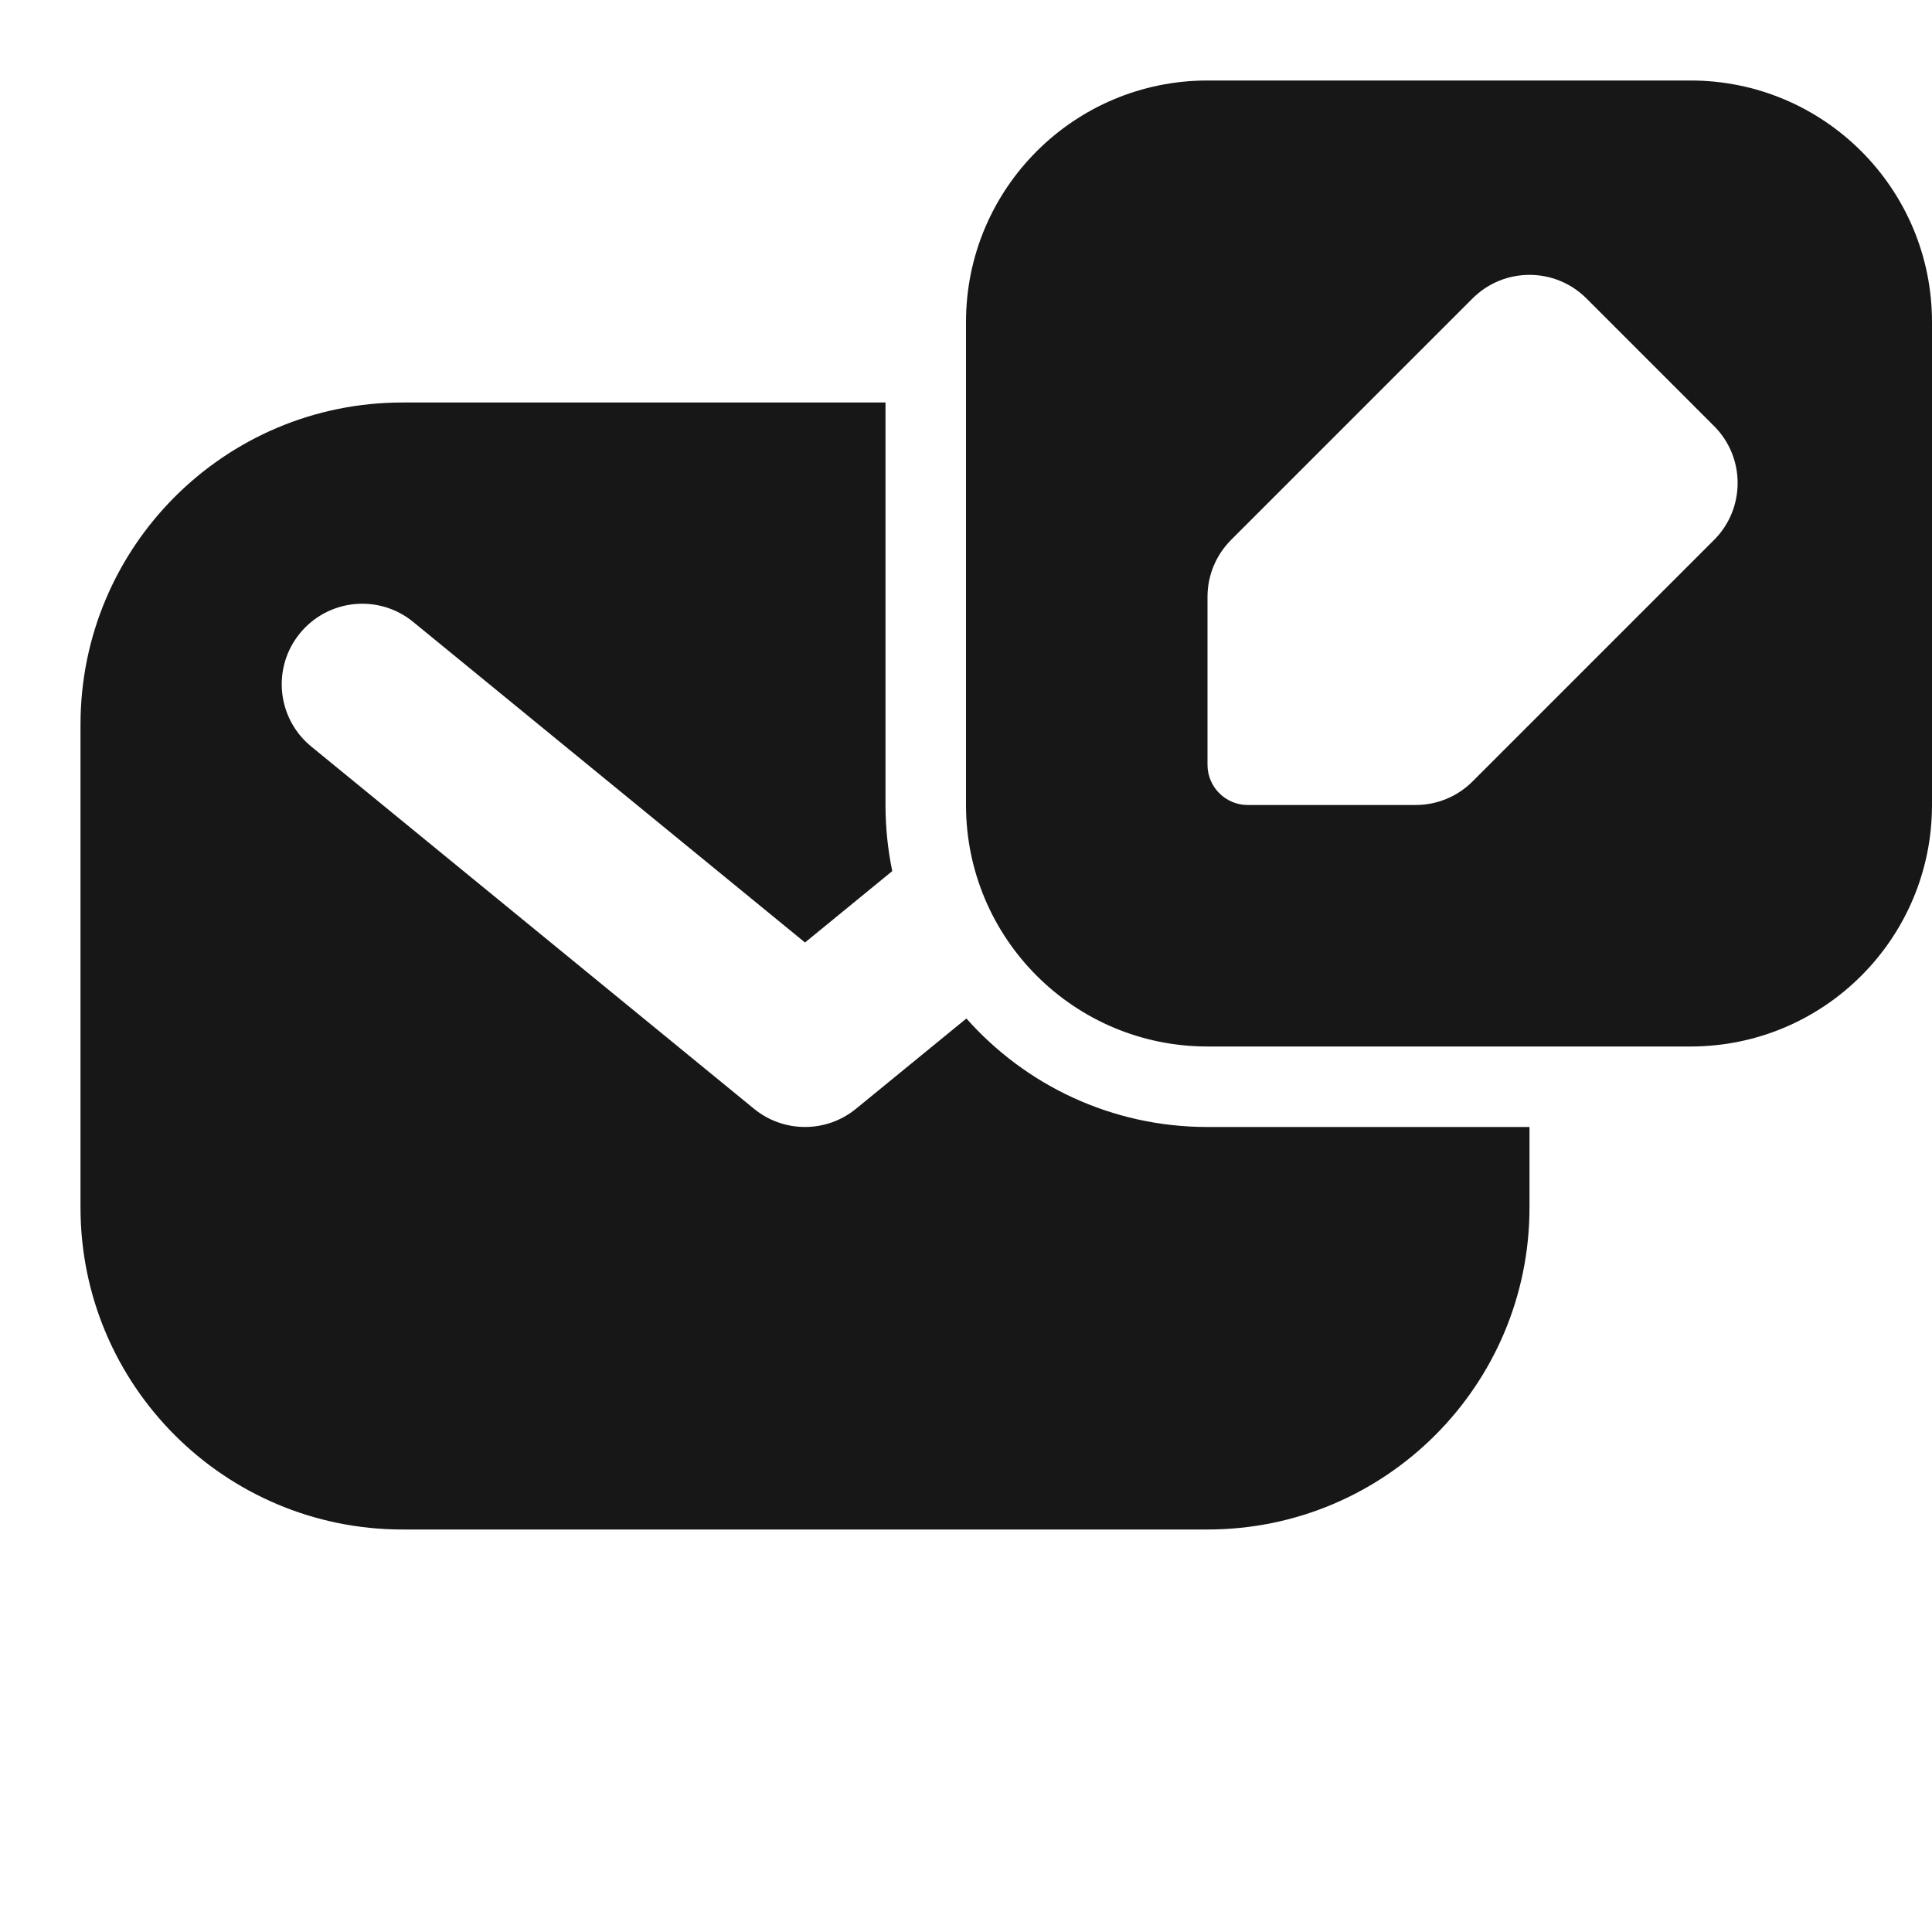 <svg width="24" height="24" viewBox="0 0 24 24" fill="none" xmlns="http://www.w3.org/2000/svg">
<path d="M11 5H5C2.791 5 1 6.791 1 9V15C1 17.209 2.791 19 5 19H15C17.209 19 19 17.209 19 15V14H15C13.808 14 12.738 13.479 12.005 12.652L10.633 13.774C10.265 14.075 9.735 14.075 9.367 13.774L3.867 9.274C3.439 8.924 3.376 8.294 3.726 7.867C4.076 7.439 4.706 7.376 5.133 7.726L10 11.708L11.084 10.821C11.029 10.556 11 10.281 11 10V5Z" fill="#171717"/>
<path fill-rule="evenodd" clip-rule="evenodd" d="M15 1C13.343 1 12 2.343 12 4V10C12 11.657 13.343 13 15 13H21C22.657 13 24 11.657 24 10V4C24 2.343 22.657 1 21 1H15ZM15.293 6.707C15.105 6.895 15 7.149 15 7.414V9.5C15 9.776 15.224 10 15.5 10H17.586C17.851 10 18.105 9.895 18.293 9.707L21.293 6.707C21.683 6.317 21.683 5.683 21.293 5.293L19.707 3.707C19.317 3.317 18.683 3.317 18.293 3.707L15.293 6.707Z" fill="#171717"/>
</svg>
